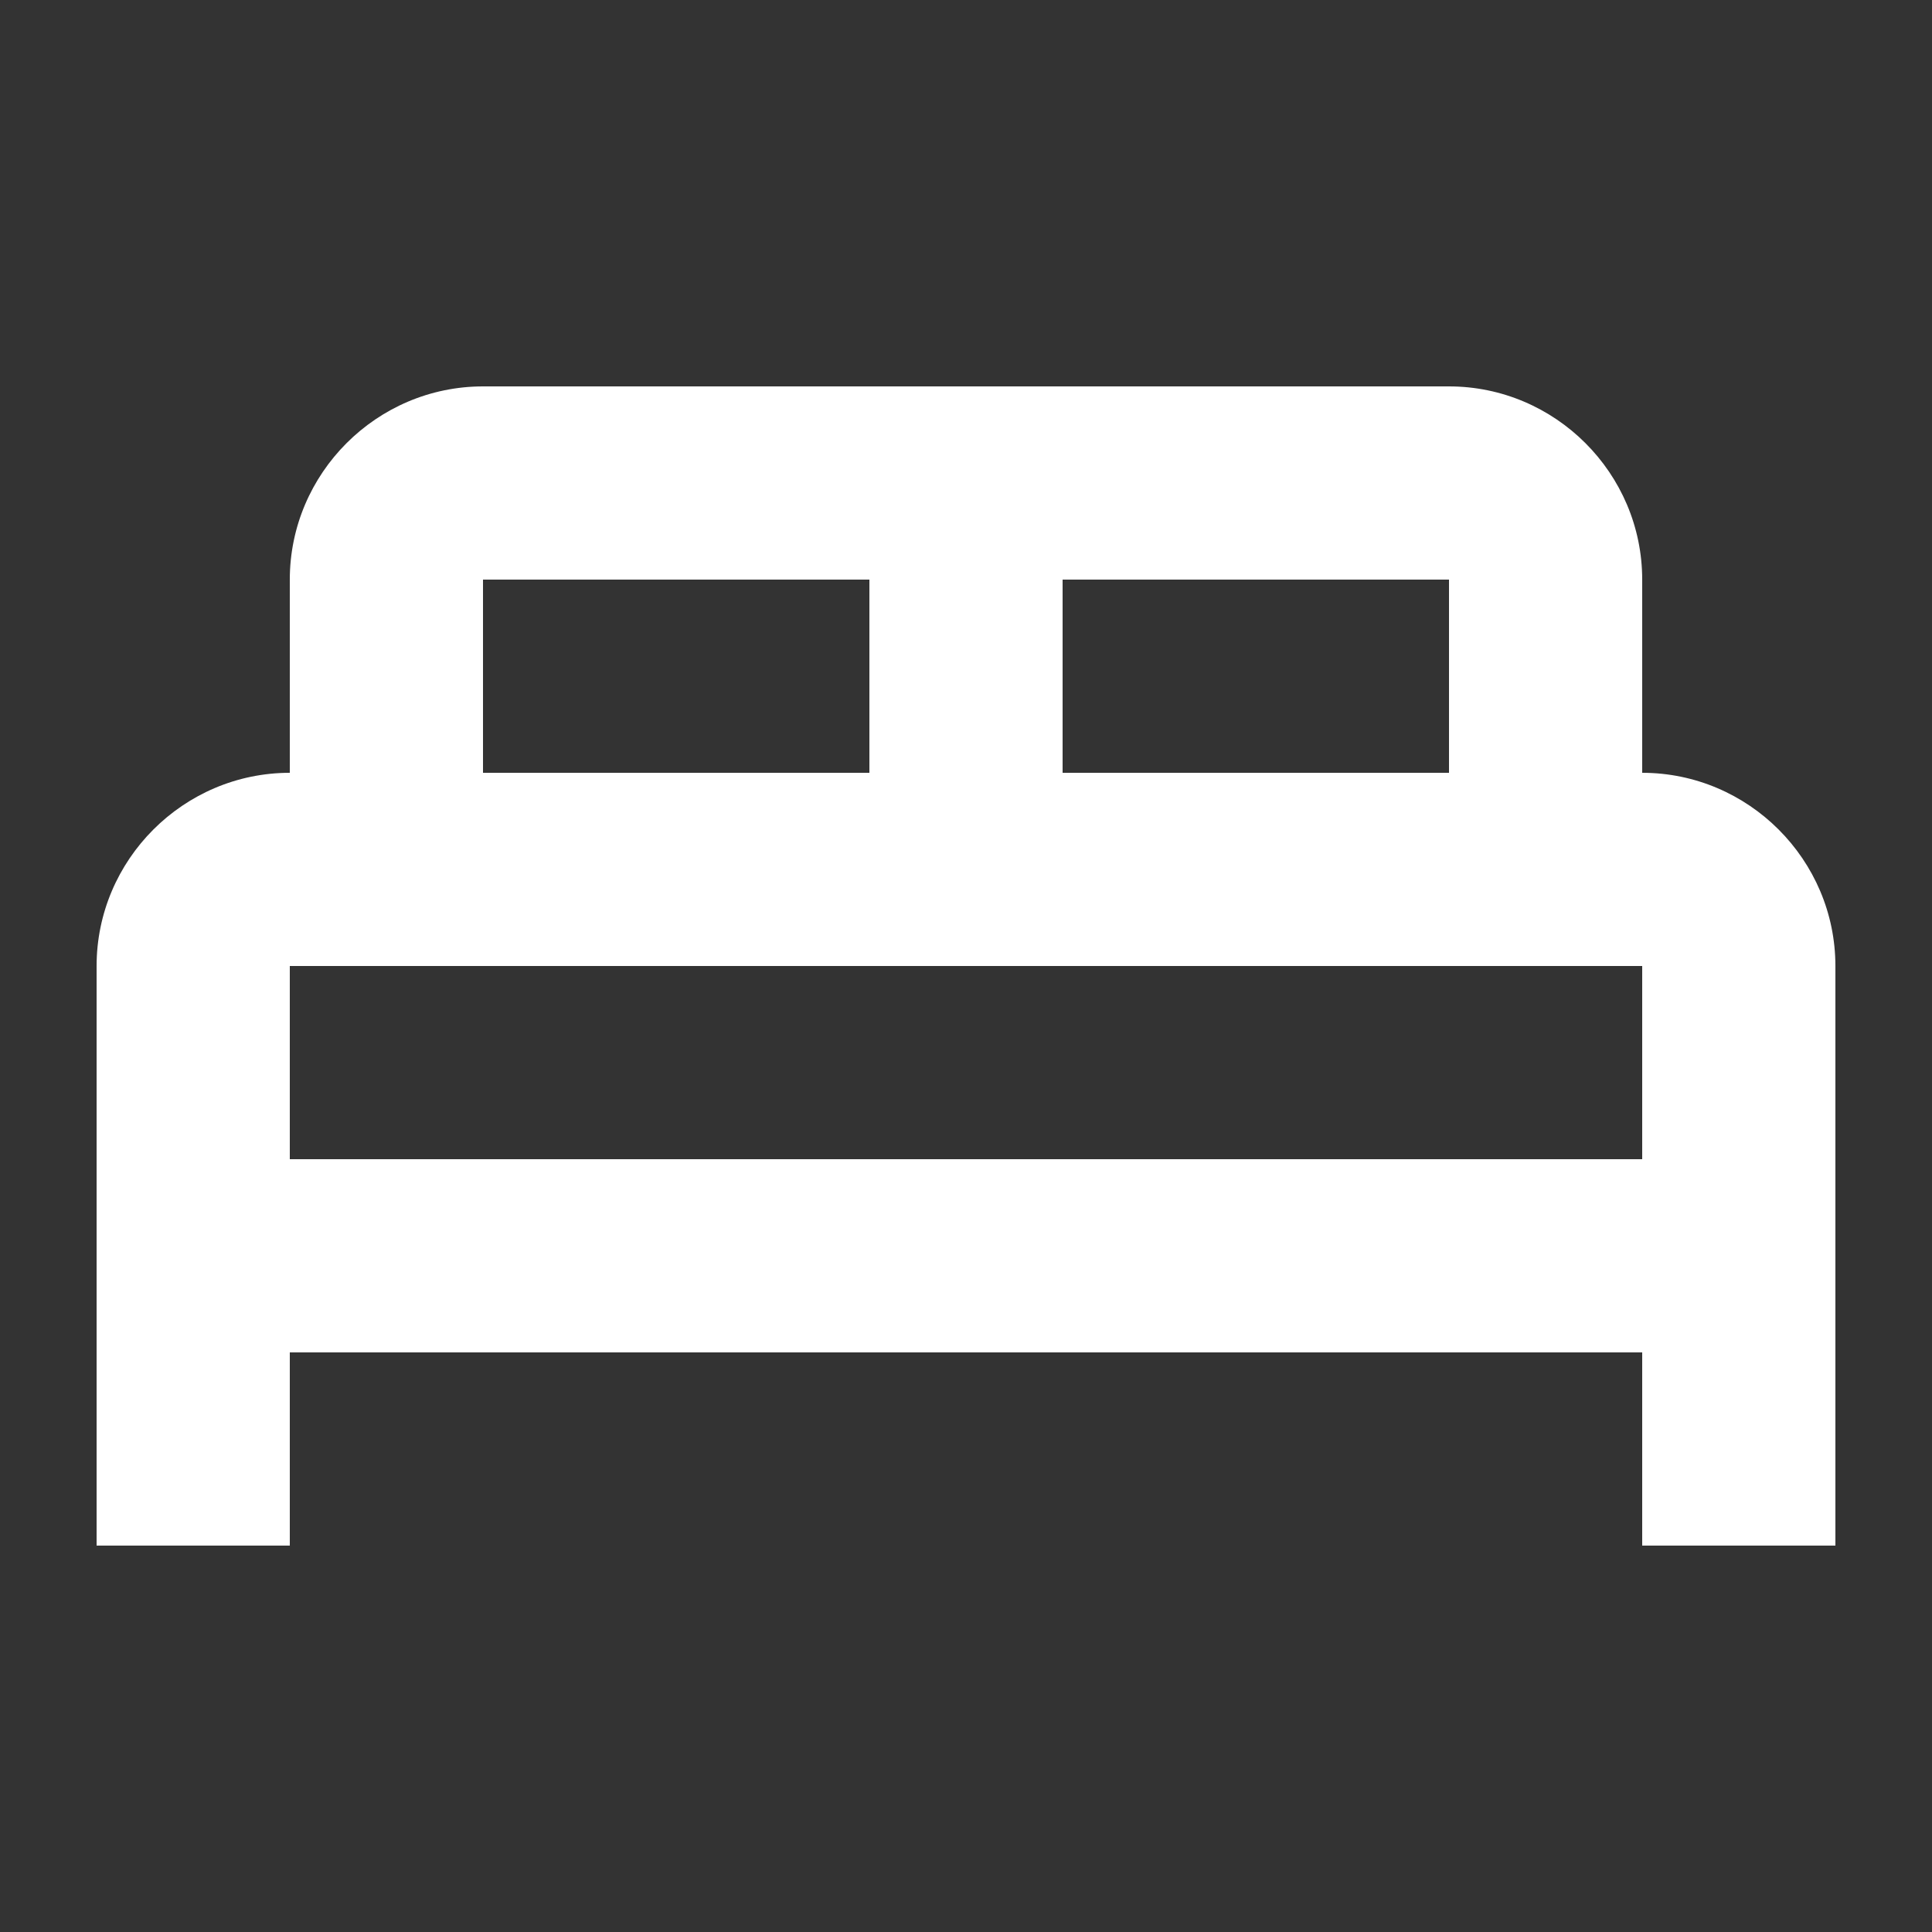 <svg width="20" height="20" viewBox="0 0 20 20" fill="none" xmlns="http://www.w3.org/2000/svg">
<rect x="0" y="0" width="20" height="20" fill="#333333" stroke="none"/>
<path d="M17 8V6C17 4.9 16.1 4 15 4H5C3.9 4 3 4.9 3 6V8C1.9 8 1 8.9 1 10V16H3V14H17V16H19V10C19 8.9 18.1 8 17 8ZM11 6H15V8H11V6ZM5 6H9V8H5V6ZM3 12V10H17V12H3Z" fill="white"/>
</svg>

